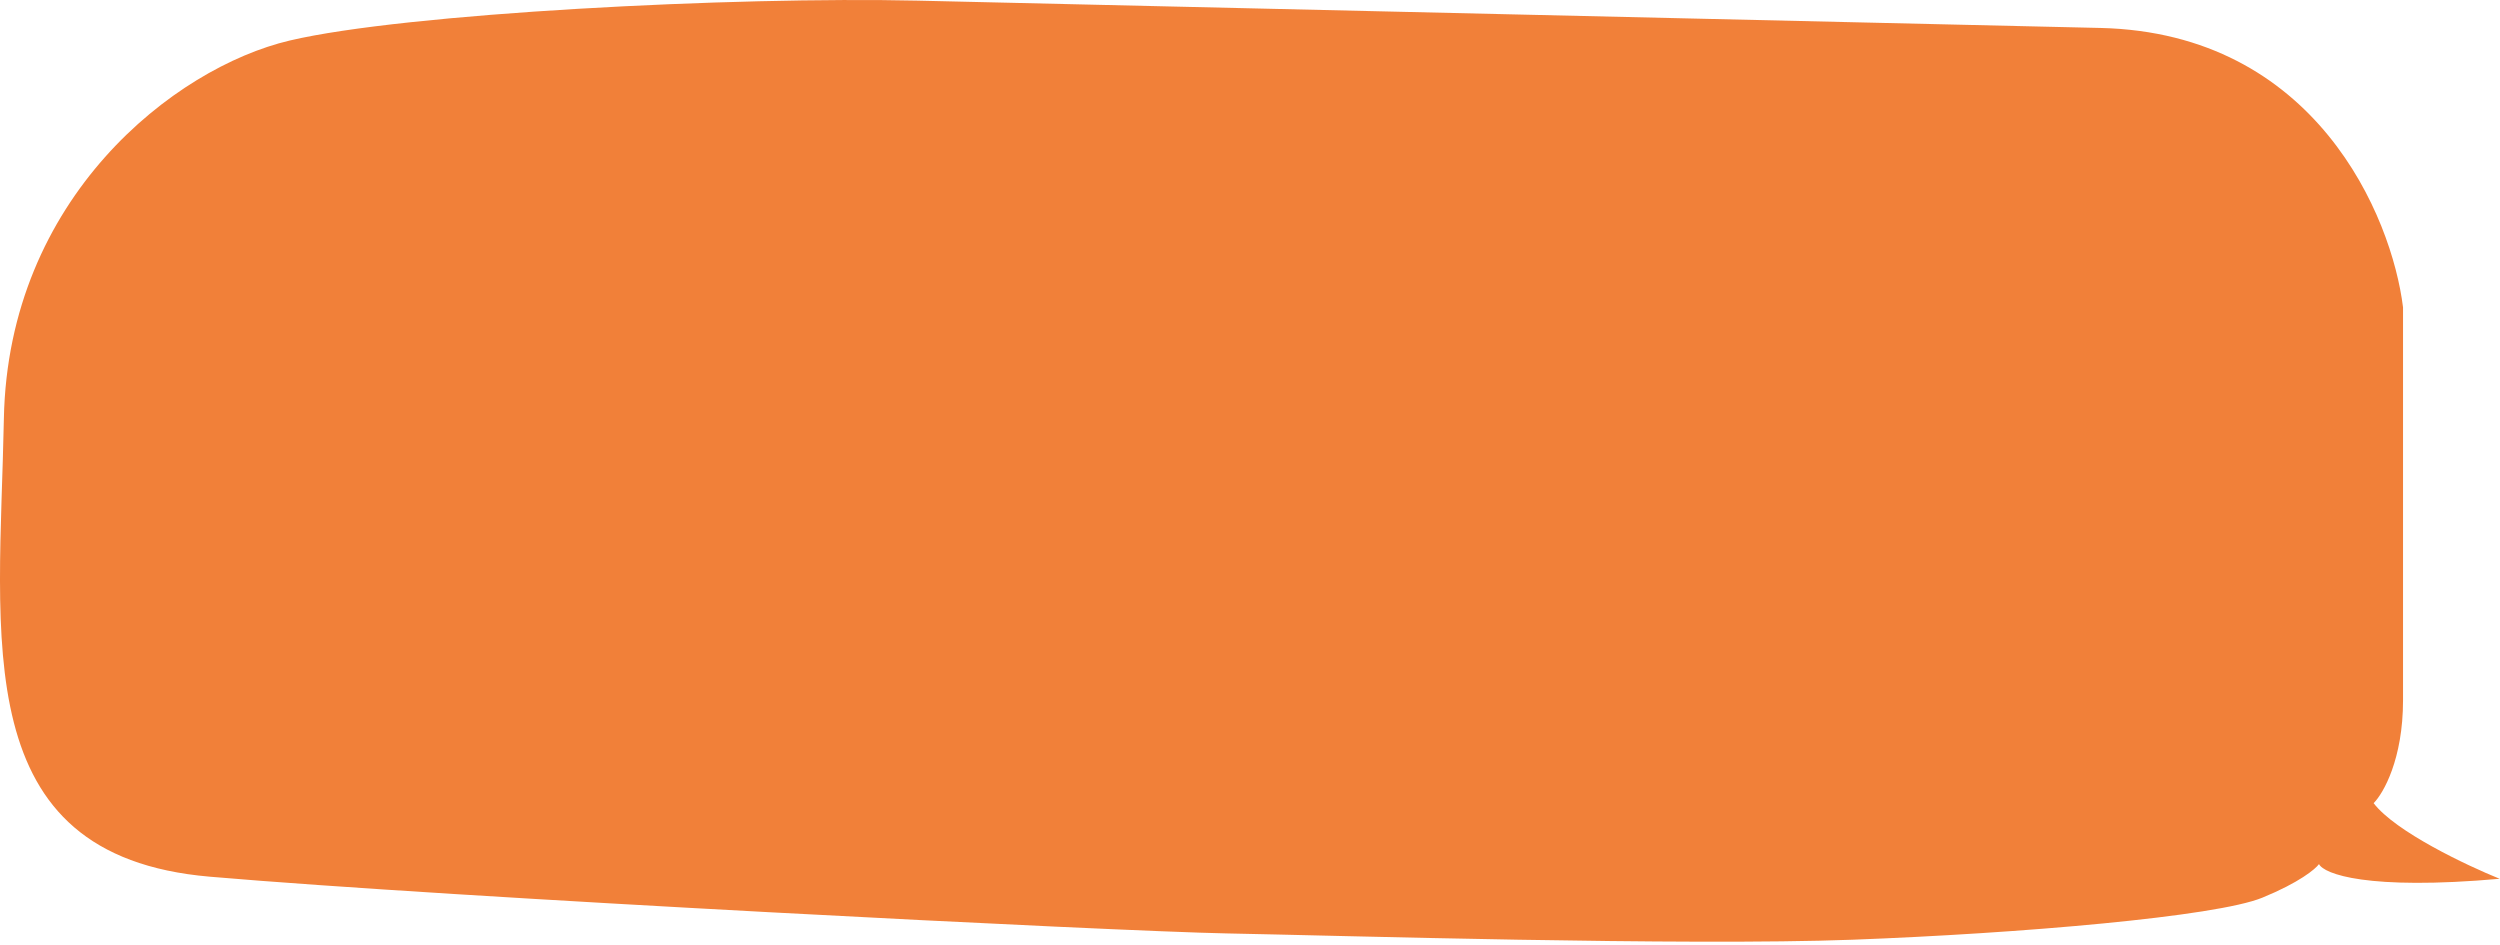 <svg width="595" height="225" viewBox="0 0 595 225" fill="none" xmlns="http://www.w3.org/2000/svg">
<path d="M564.922 191.153C570.122 197.953 587.089 205.986 594.922 209.153C563.322 211.952 553.089 207.986 551.922 205.653C551.089 206.819 547.222 210.053 538.422 213.653C527.422 218.153 480.922 222.153 440.922 223.653C400.922 225.153 318.422 222.653 291.922 222.153C265.422 221.653 107.922 213.653 49.922 208.653C-8.078 203.653 -0.078 152.153 0.922 99.653C1.922 47.153 41.422 16.153 68.922 9.653C96.422 3.153 174.922 -0.847 218.422 0.153L218.431 0.153C261.946 1.153 435.927 5.153 499.922 6.653C551.122 7.853 569.255 51.486 571.922 73.153V166.653C571.922 180.653 567.255 188.819 564.922 191.153Z" fill="#F18039"/>
</svg>
